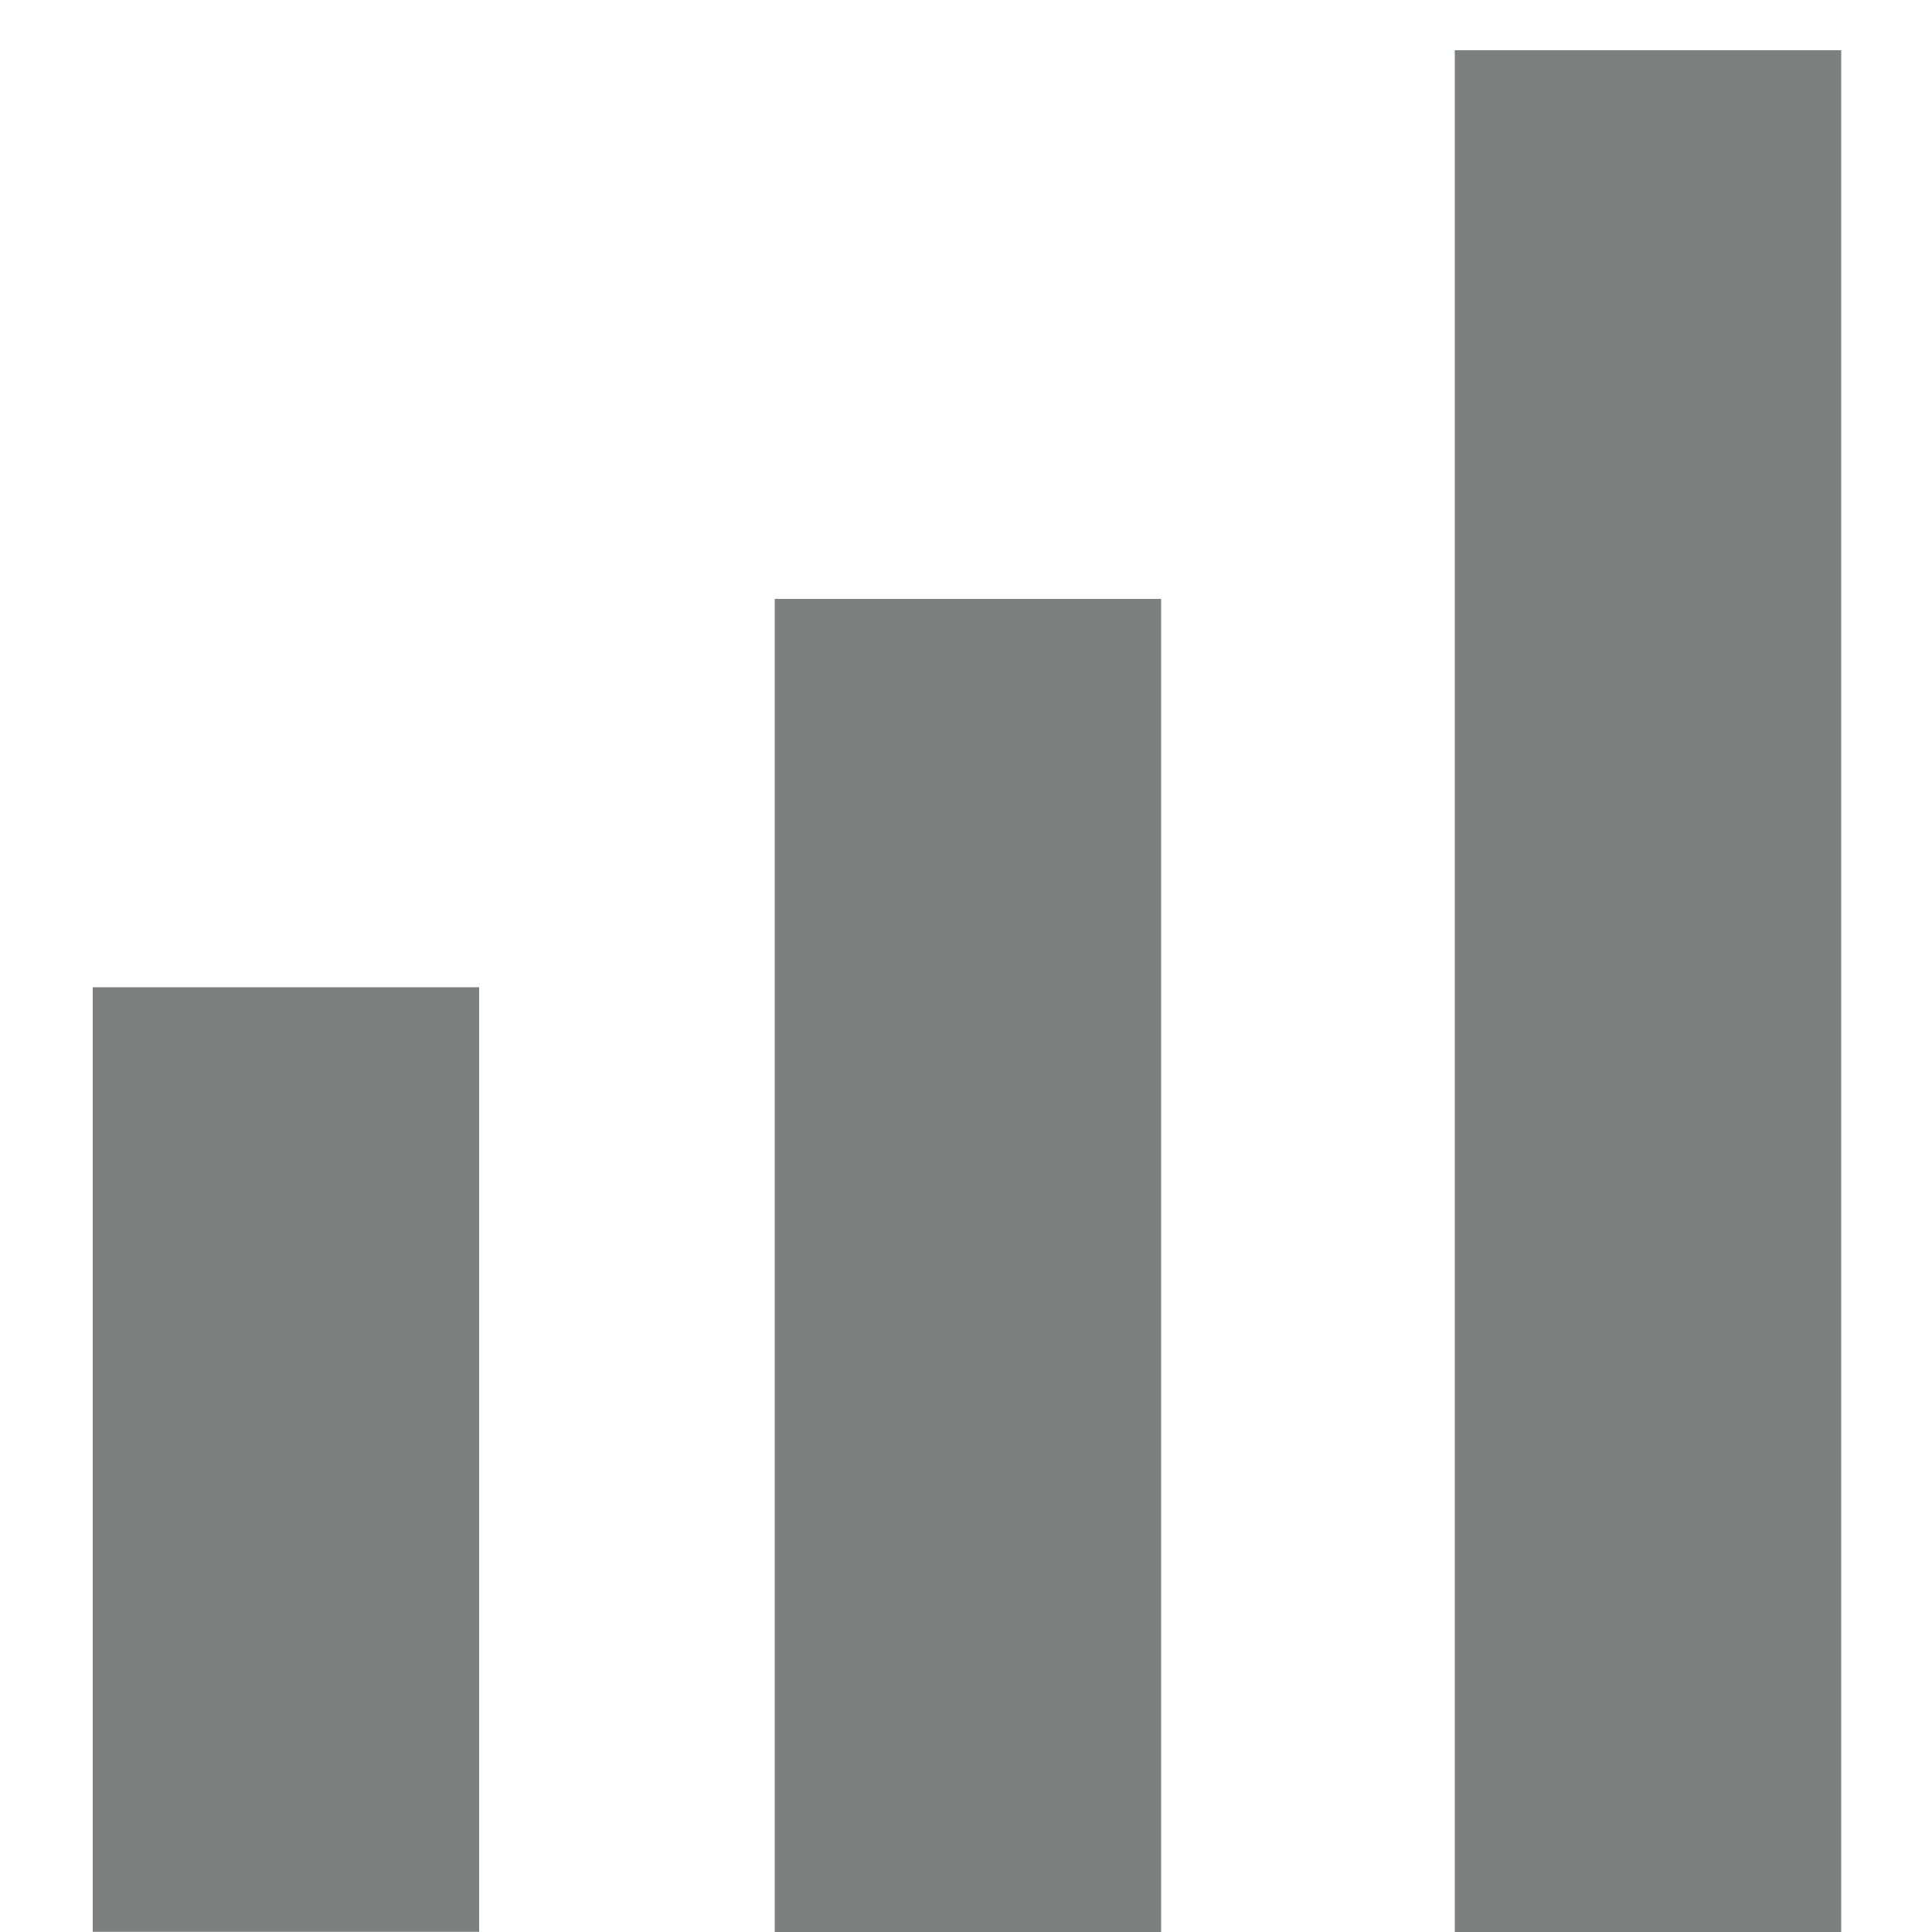 <svg id="Layer_4" data-name="Layer 4" 
	xmlns="http://www.w3.org/2000/svg" viewBox="0 0 100 100">
	
	<rect x="4.8" y="51.1" width="20" height="48.89" fill="#7e7f7f"/>
	<rect x="40.1" y="31" width="20" height="69.01" fill="#7e7f7f"/>
	<rect x="75.3" y="2.6" width="20" height="97.4" fill="#7e7f7f"/>
</svg>
